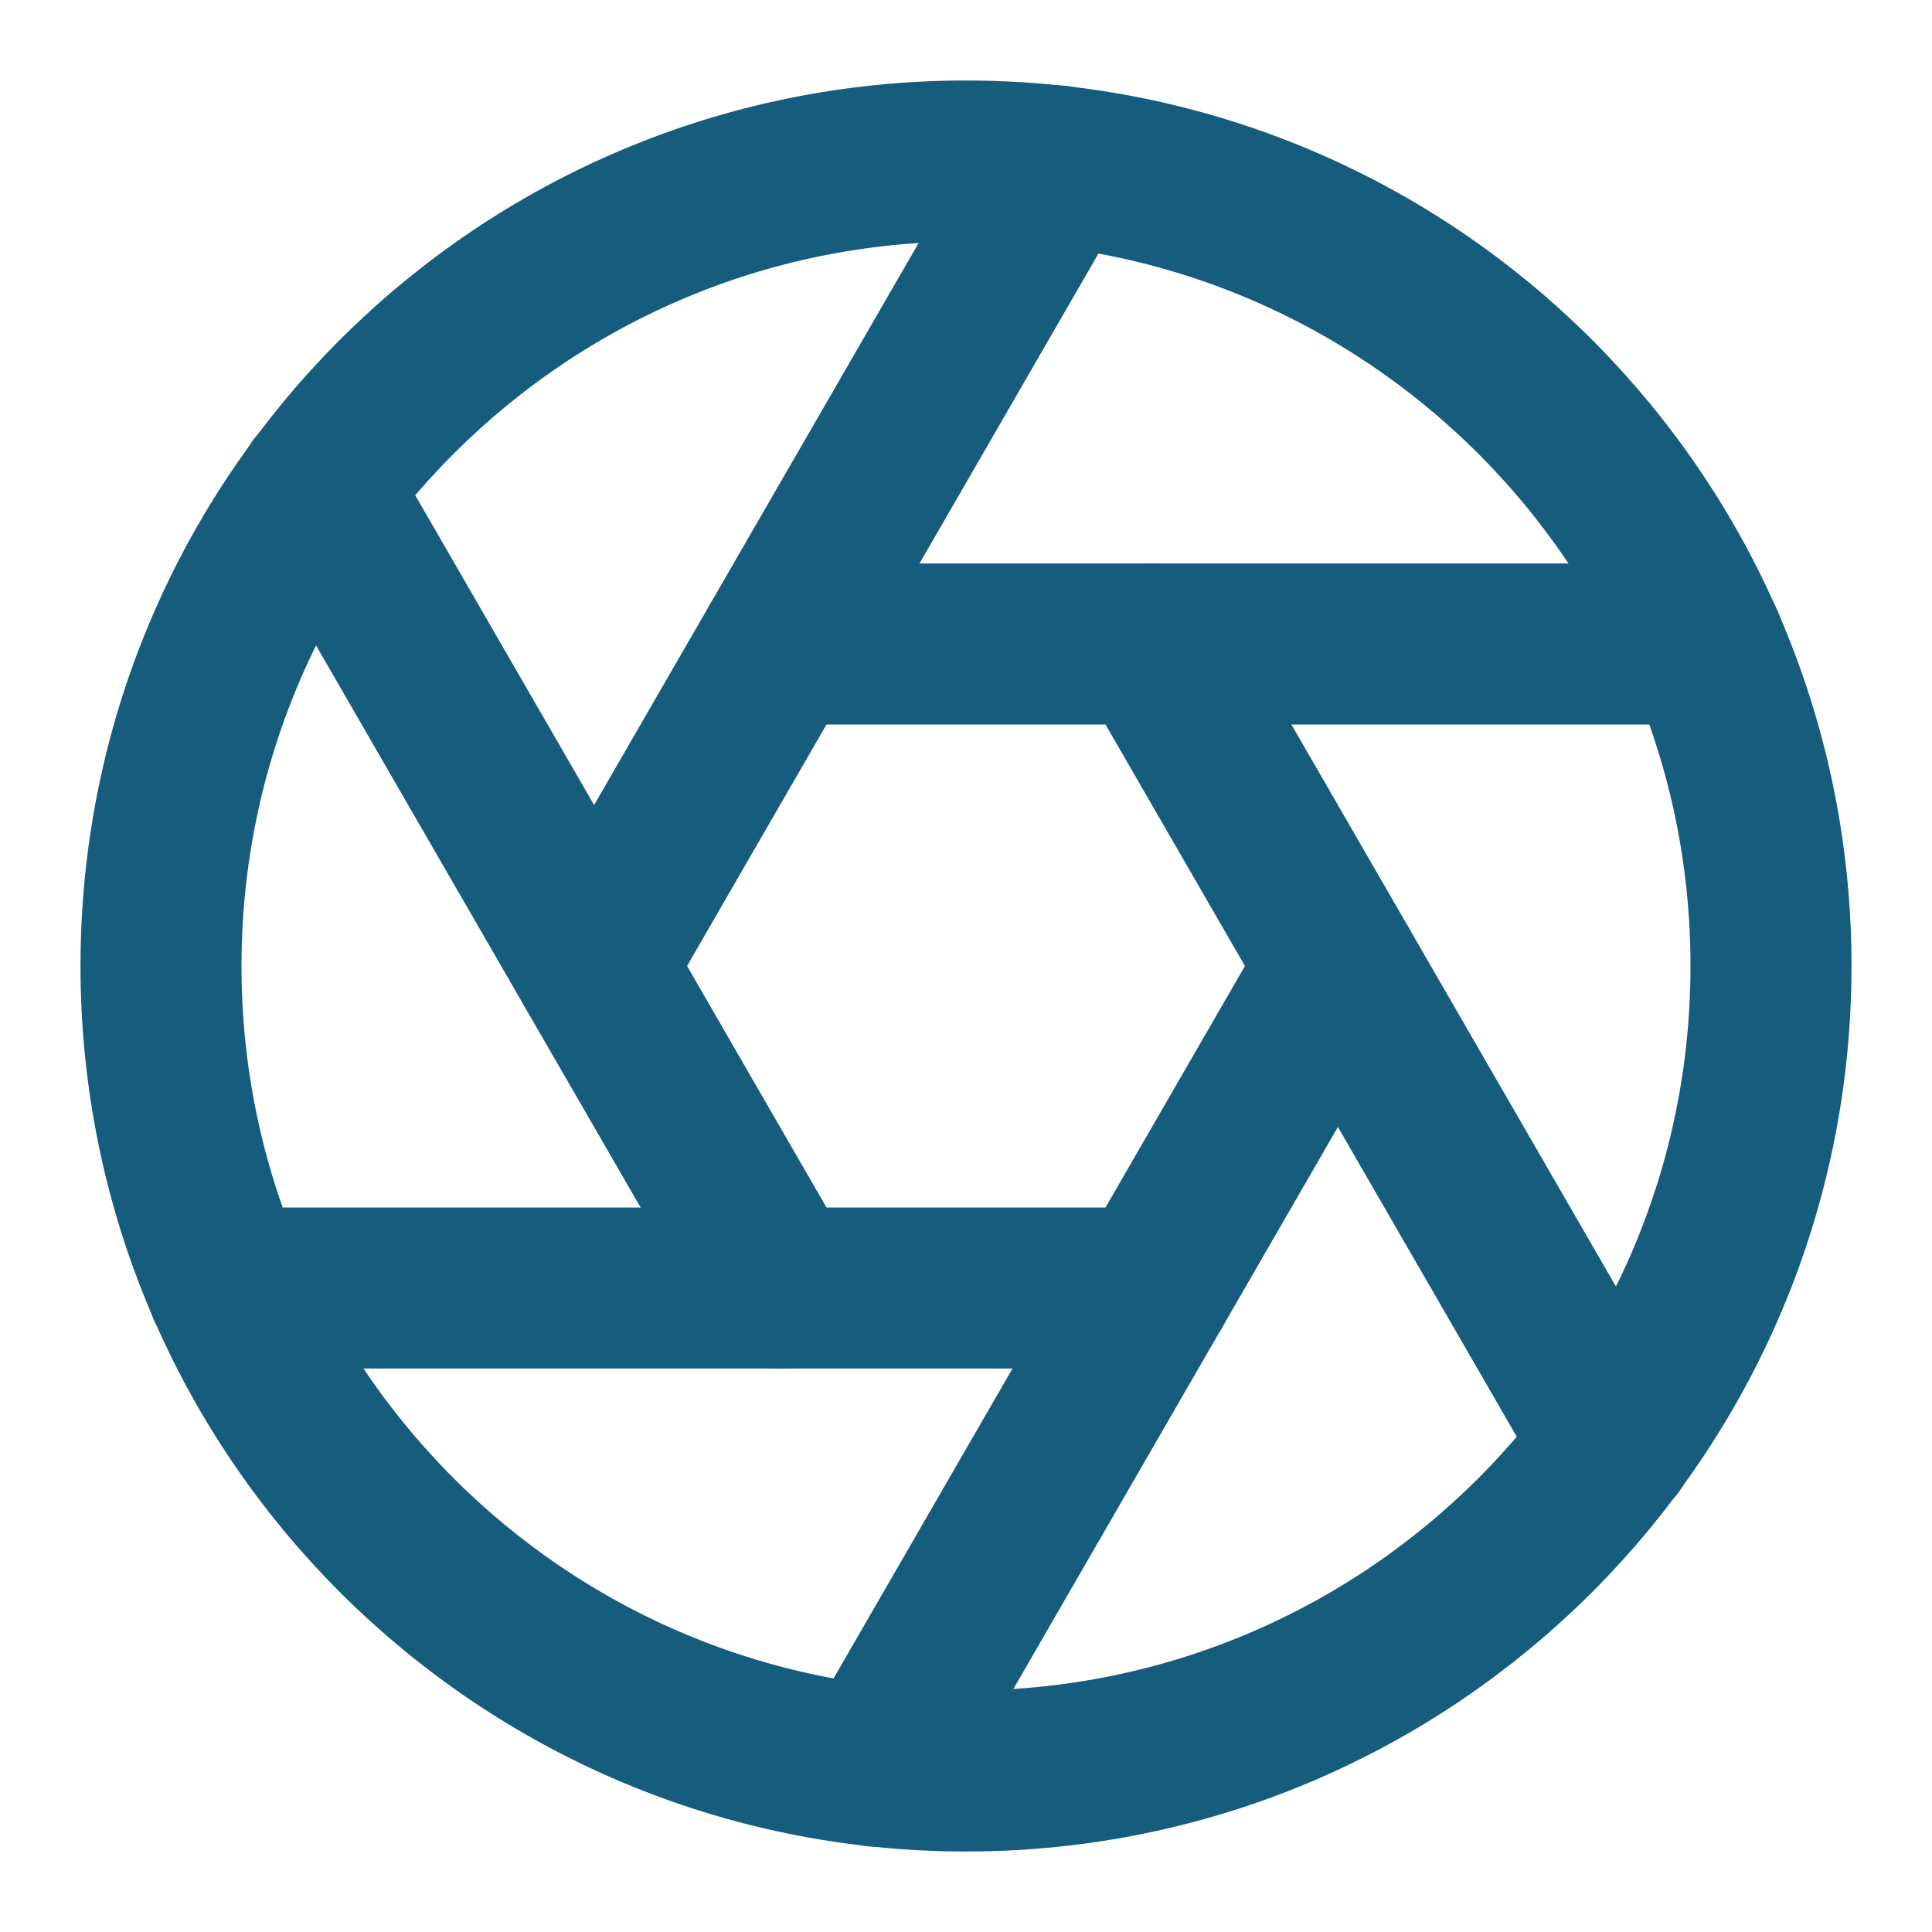 <svg width="24" height="24" viewBox="0 0 24 24" fill="none" xmlns="http://www.w3.org/2000/svg">
<path d="M12 22C17.523 22 22 17.523 22 12C22 6.477 17.523 2 12 2C6.477 2 2 6.477 2 12C2 17.523 6.477 22 12 22Z" stroke="#165C7D" stroke-width="2" stroke-linecap="round" stroke-linejoin="round"/>
<path d="M14.31 8L20.05 17.94" stroke="#165C7D" stroke-width="2" stroke-linecap="round" stroke-linejoin="round"/>
<path d="M9.69 8H21.17" stroke="#165C7D" stroke-width="2" stroke-linecap="round" stroke-linejoin="round"/>
<path d="M7.38 12L13.12 2.06" stroke="#165C7D" stroke-width="2" stroke-linecap="round" stroke-linejoin="round"/>
<path d="M9.69 16L3.95 6.06" stroke="#165C7D" stroke-width="2" stroke-linecap="round" stroke-linejoin="round"/>
<path d="M14.31 16H2.83" stroke="#165C7D" stroke-width="2" stroke-linecap="round" stroke-linejoin="round"/>
<path d="M16.62 12L10.88 21.94" stroke="#165C7D" stroke-width="2" stroke-linecap="round" stroke-linejoin="round"/>
</svg>
